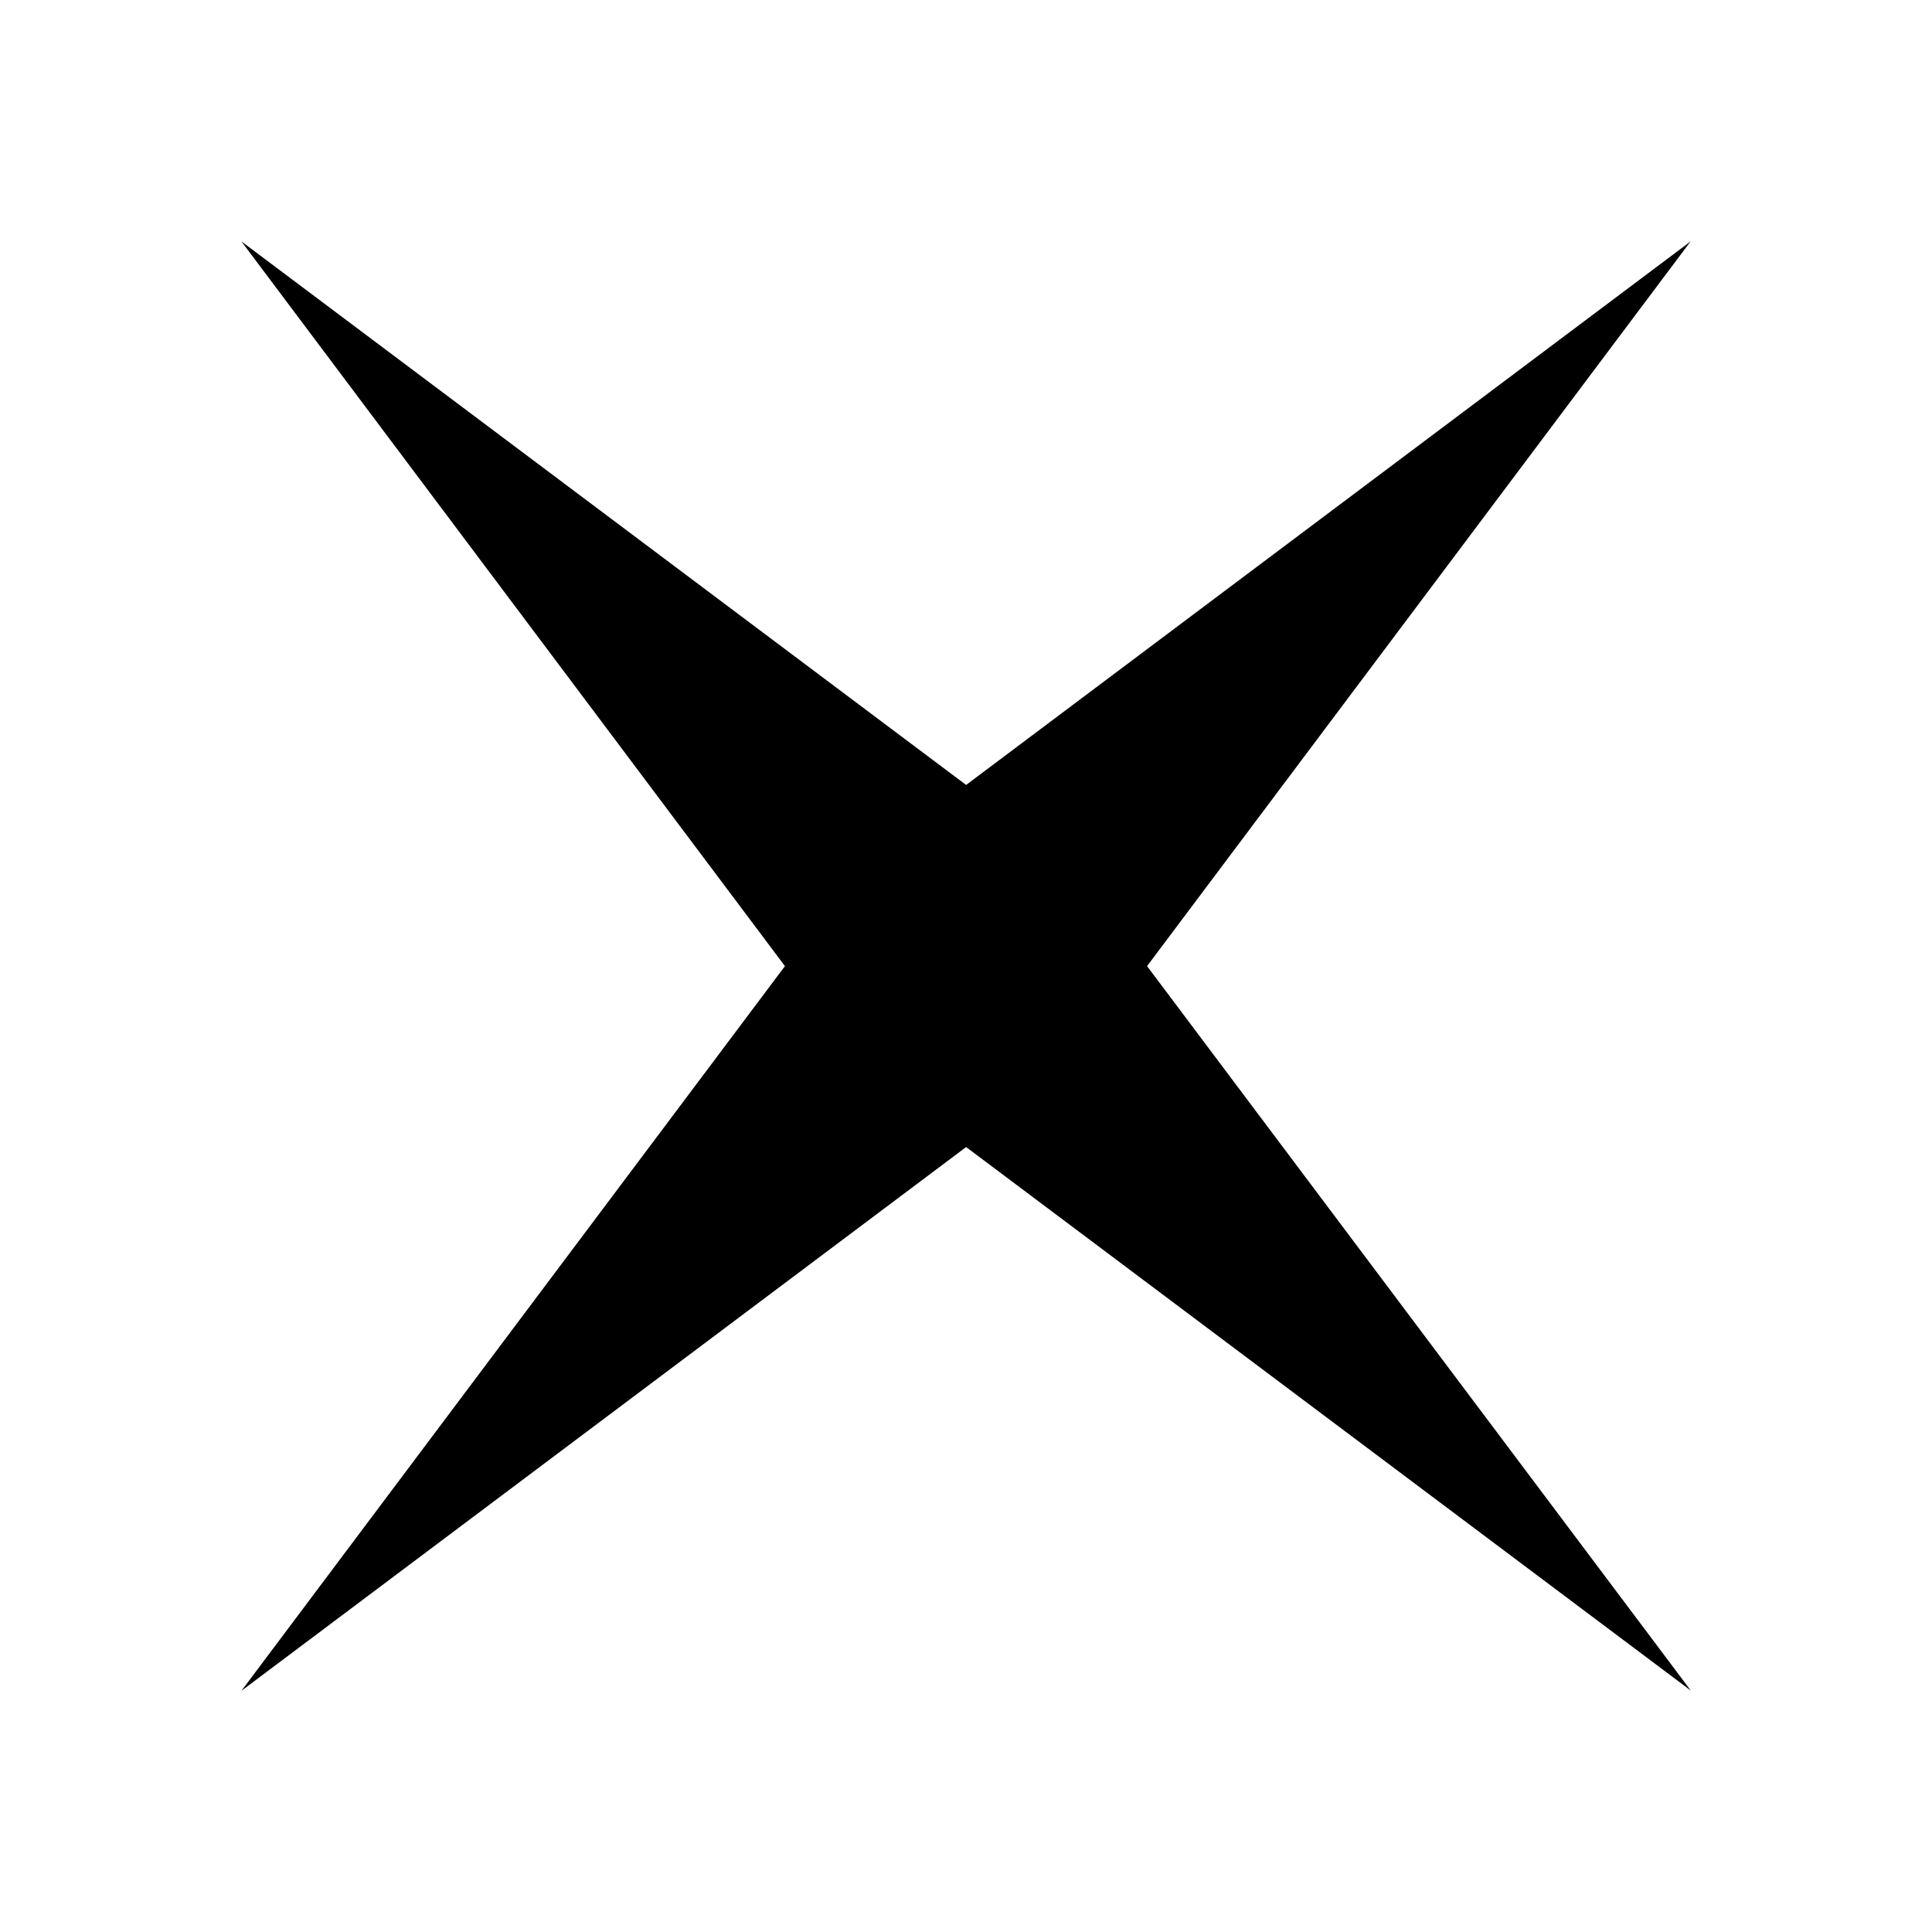<svg xmlns="http://www.w3.org/2000/svg" width="32" height="32" viewBox="0 0 8.467 8.467"><path d="M1.058 1.058 4.234 3.44l3.175-2.382-2.382 3.176L7.41 7.409 4.234 5.027 1.058 7.41 3.44 4.234 1.058 1.058" style="fill:#000;stroke:none;stroke-width:.265px;stroke-linecap:butt;stroke-linejoin:miter;stroke-opacity:1"/></svg>